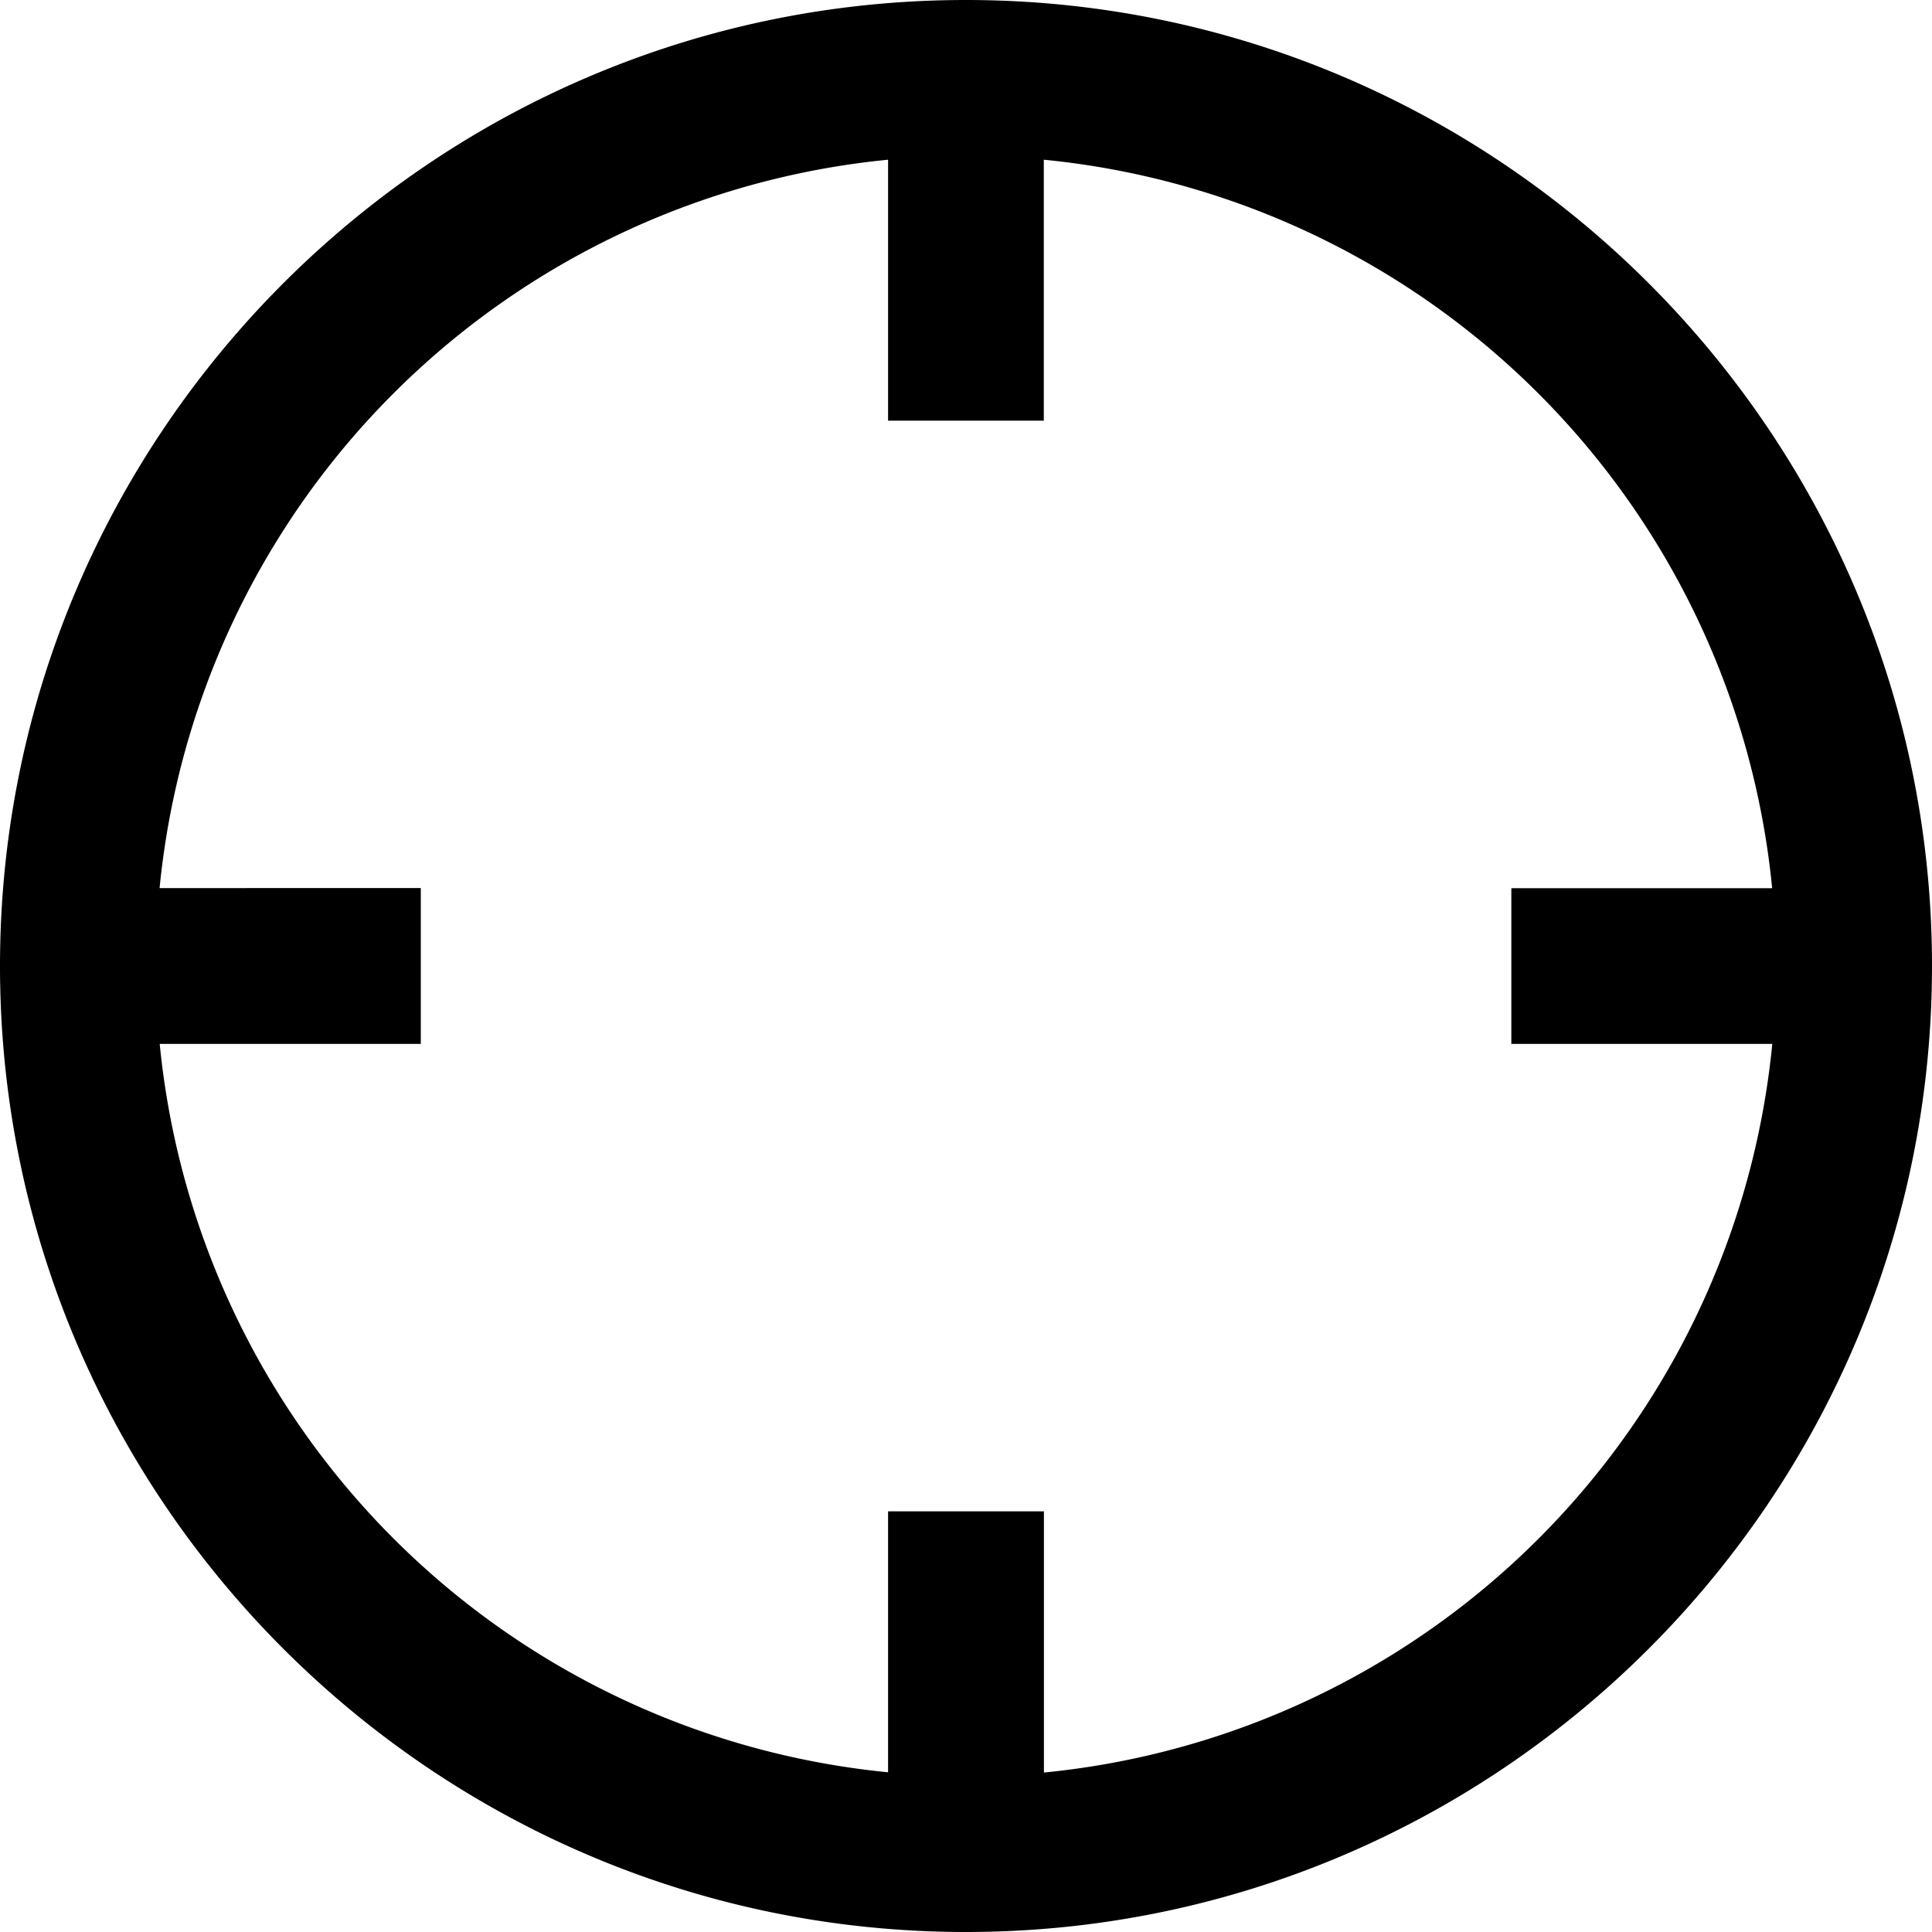 <svg xmlns="http://www.w3.org/2000/svg" width="15" height="15" viewBox="0 0 15 15">
    <path d="M7.5 0C3.365 0 0 3.365 0 7.5S3.365 15 7.5 15 15 11.635 15 7.5 11.635 0 7.5 0zm.605 13.761v-2.027h-1.21v2.026A6.3 6.3 0 0 1 1.24 8.105h2.027v-1.21H1.239A6.3 6.3 0 0 1 6.895 1.24v2.026h1.209V1.24a6.299 6.299 0 0 1 5.655 5.656h-2.025v1.209h2.026a6.3 6.3 0 0 1-5.655 5.657z"/>
</svg>
